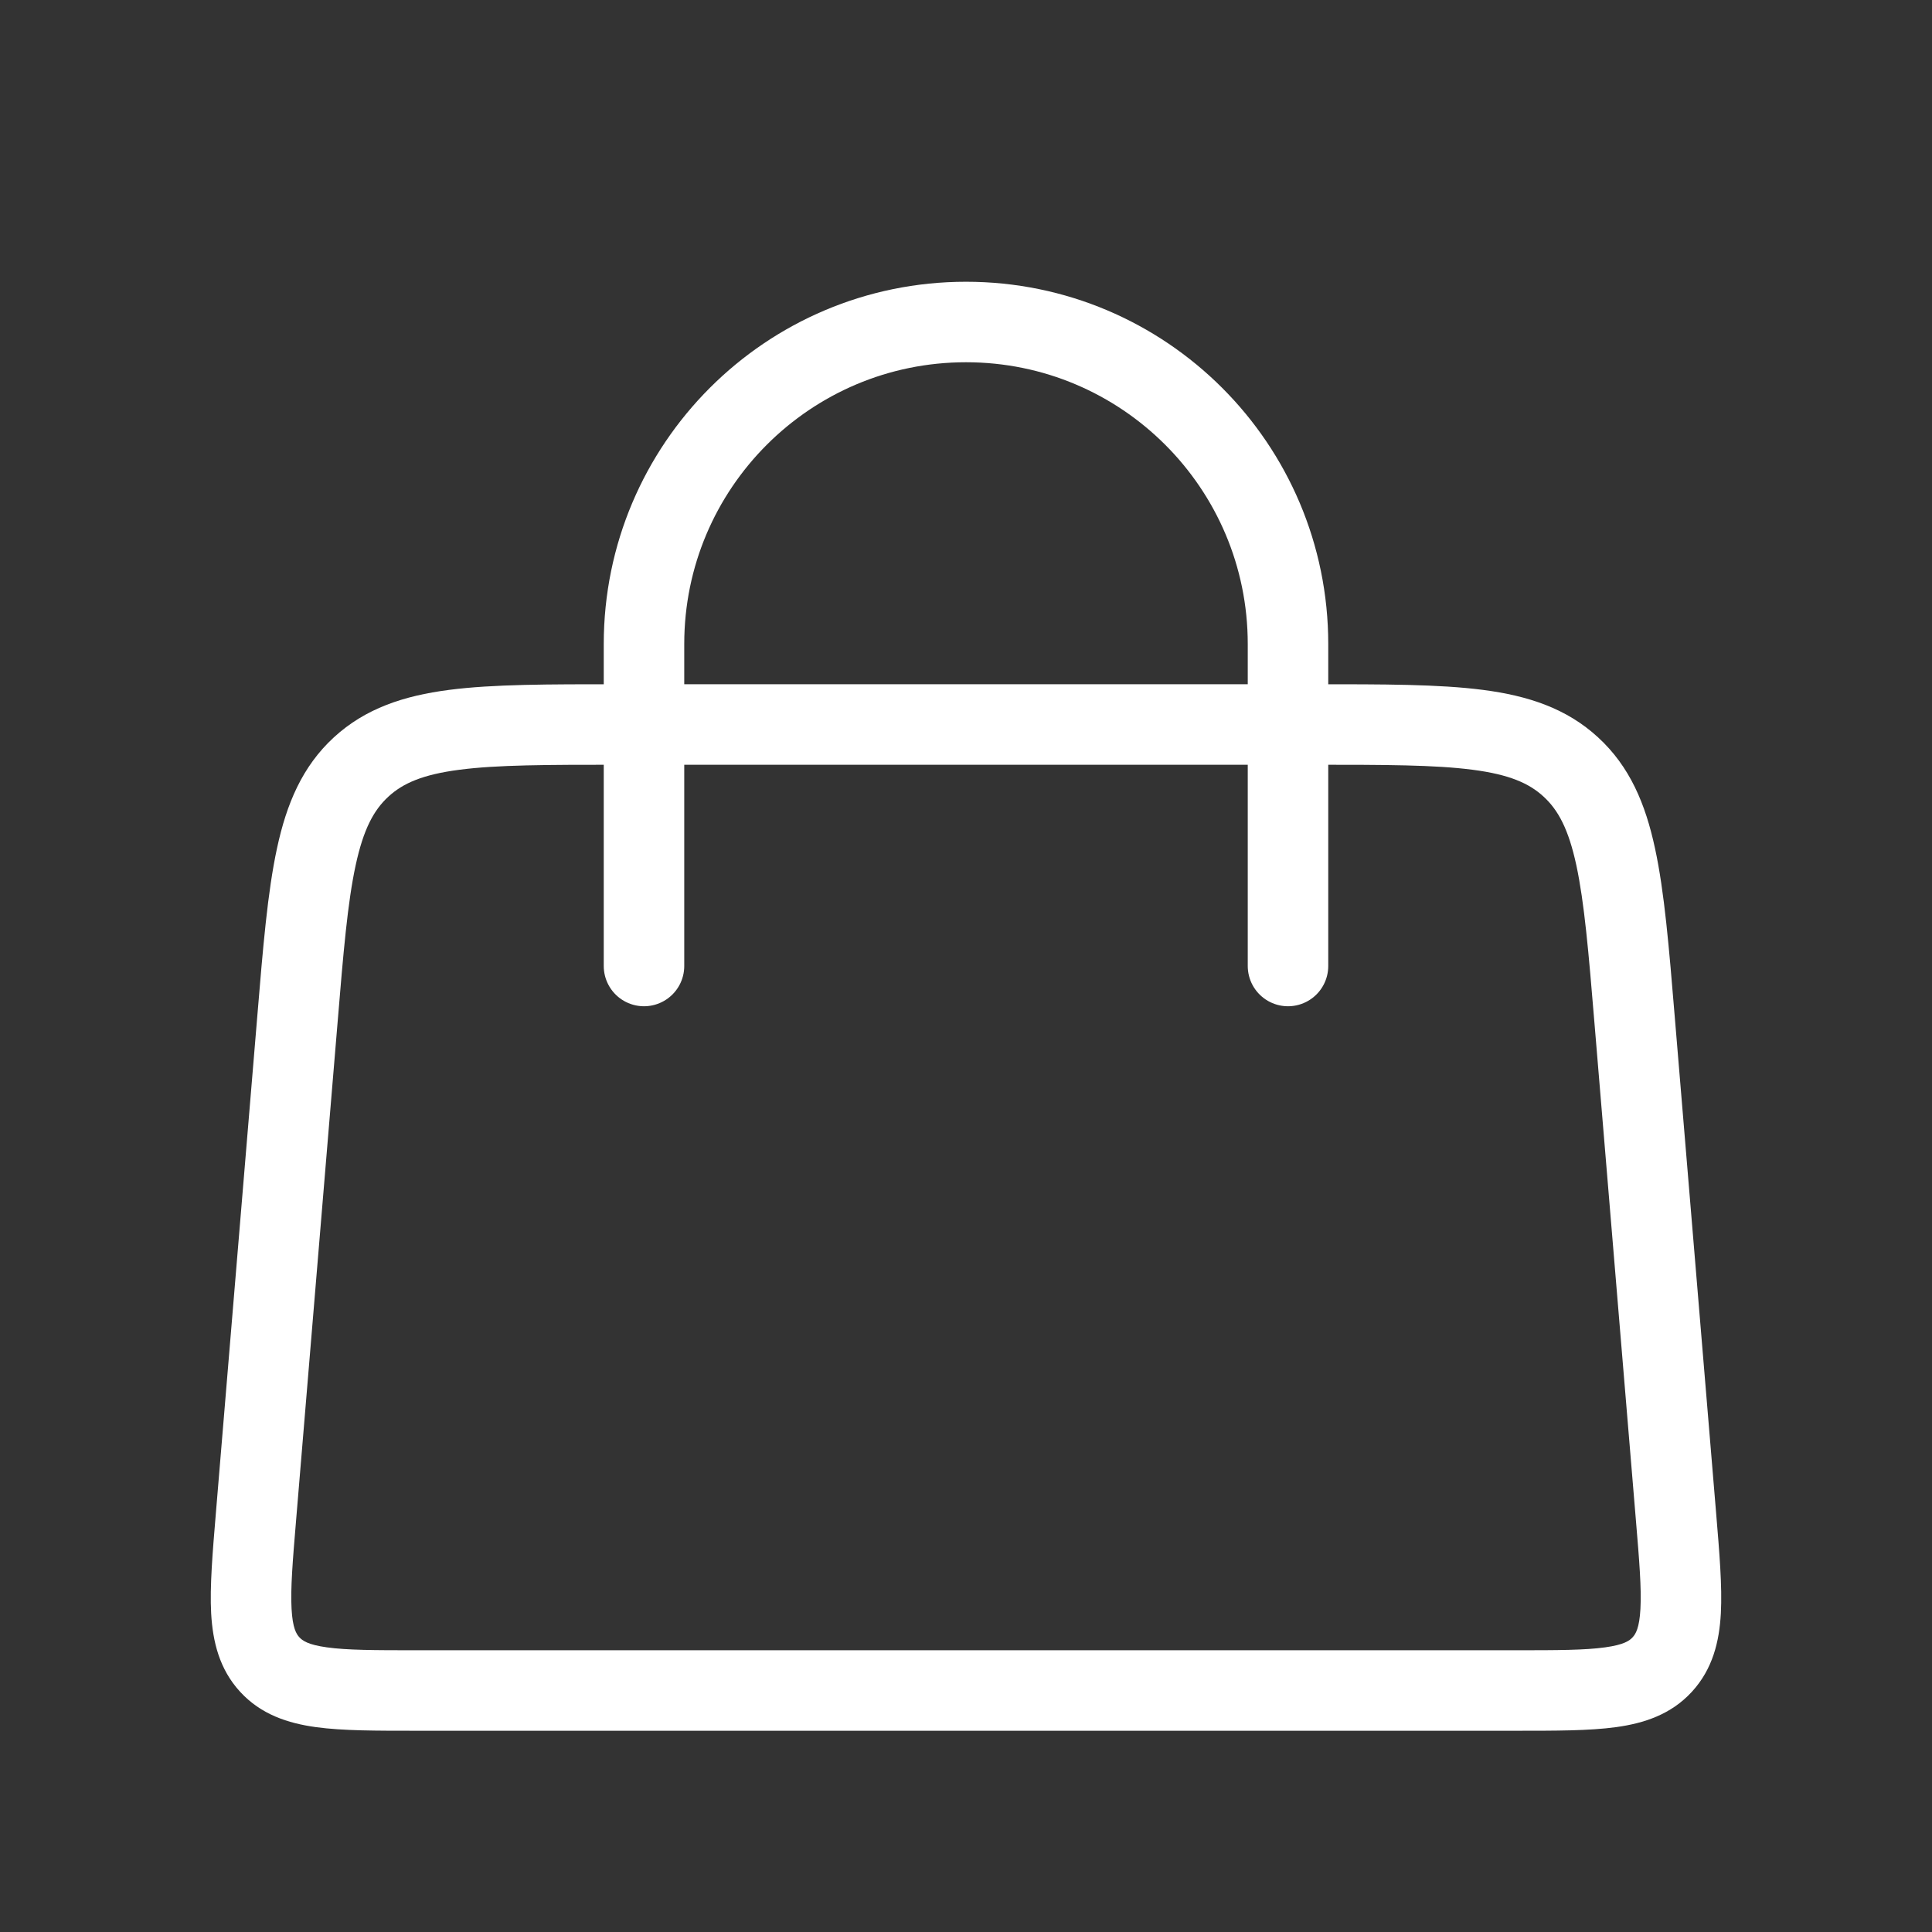 <svg width="24" height="24" viewBox="0 0 24 24" fill="none" xmlns="http://www.w3.org/2000/svg">
<rect x="0" y="0" width="24" height="24" fill="#333333" stroke="none"/>
<path d="M8 12L8 8C8 5.791 9.791 4 12 4V4C14.209 4 16 5.791 16 8L16 12" stroke="white" stroke-linecap="round"/>
<path d="M3.351 20.677L3.719 20.339L3.351 20.677ZM20.82 18.834L20.321 18.875L20.82 18.834ZM20.649 20.677L21.017 21.016L20.649 20.677ZM19.514 9.528L19.852 9.16L19.514 9.528ZM4.486 9.528L4.147 9.16L4.486 9.528ZM7.681 9.5H16.32V8.5H7.681V9.5ZM19.807 12.709L20.321 18.875L21.318 18.792L20.804 12.626L19.807 12.709ZM18.826 20.5H5.174V21.5H18.826V20.5ZM3.679 18.875L4.193 12.709L3.196 12.626L2.682 18.792L3.679 18.875ZM5.174 20.5C4.65 20.5 4.31 20.499 4.061 20.464C3.826 20.432 3.757 20.38 3.719 20.339L2.983 21.016C3.242 21.298 3.576 21.407 3.924 21.455C4.257 21.501 4.68 21.5 5.174 21.5V20.5ZM2.682 18.792C2.641 19.285 2.605 19.705 2.623 20.042C2.643 20.392 2.724 20.734 2.983 21.016L3.719 20.339C3.681 20.298 3.635 20.224 3.622 19.987C3.608 19.736 3.635 19.397 3.679 18.875L2.682 18.792ZM20.321 18.875C20.365 19.397 20.392 19.736 20.378 19.987C20.365 20.224 20.319 20.298 20.281 20.339L21.017 21.016C21.276 20.734 21.358 20.392 21.377 20.042C21.395 19.705 21.359 19.285 21.318 18.792L20.321 18.875ZM18.826 21.5C19.32 21.5 19.743 21.501 20.076 21.455C20.424 21.407 20.758 21.298 21.017 21.016L20.281 20.339C20.244 20.38 20.174 20.432 19.939 20.464C19.69 20.499 19.35 20.5 18.826 20.5V21.5ZM16.32 9.5C17.206 9.5 17.823 9.501 18.292 9.562C18.747 9.621 18.994 9.729 19.175 9.896L19.852 9.16C19.46 8.799 18.983 8.643 18.421 8.57C17.873 8.499 17.179 8.5 16.32 8.5V9.5ZM20.804 12.626C20.733 11.769 20.676 11.078 20.559 10.538C20.44 9.984 20.245 9.521 19.852 9.16L19.175 9.896C19.357 10.063 19.485 10.3 19.582 10.749C19.681 11.211 19.734 11.825 19.807 12.709L20.804 12.626ZM7.681 8.5C6.821 8.5 6.127 8.499 5.579 8.57C5.017 8.643 4.54 8.799 4.147 9.16L4.825 9.896C5.006 9.729 5.253 9.621 5.708 9.562C6.177 9.501 6.794 9.5 7.681 9.5V8.5ZM4.193 12.709C4.266 11.825 4.318 11.211 4.418 10.749C4.515 10.3 4.643 10.063 4.825 9.896L4.147 9.16C3.755 9.521 3.56 9.984 3.441 10.538C3.324 11.078 3.267 11.769 3.196 12.626L4.193 12.709Z" fill="white"/>
</svg>

